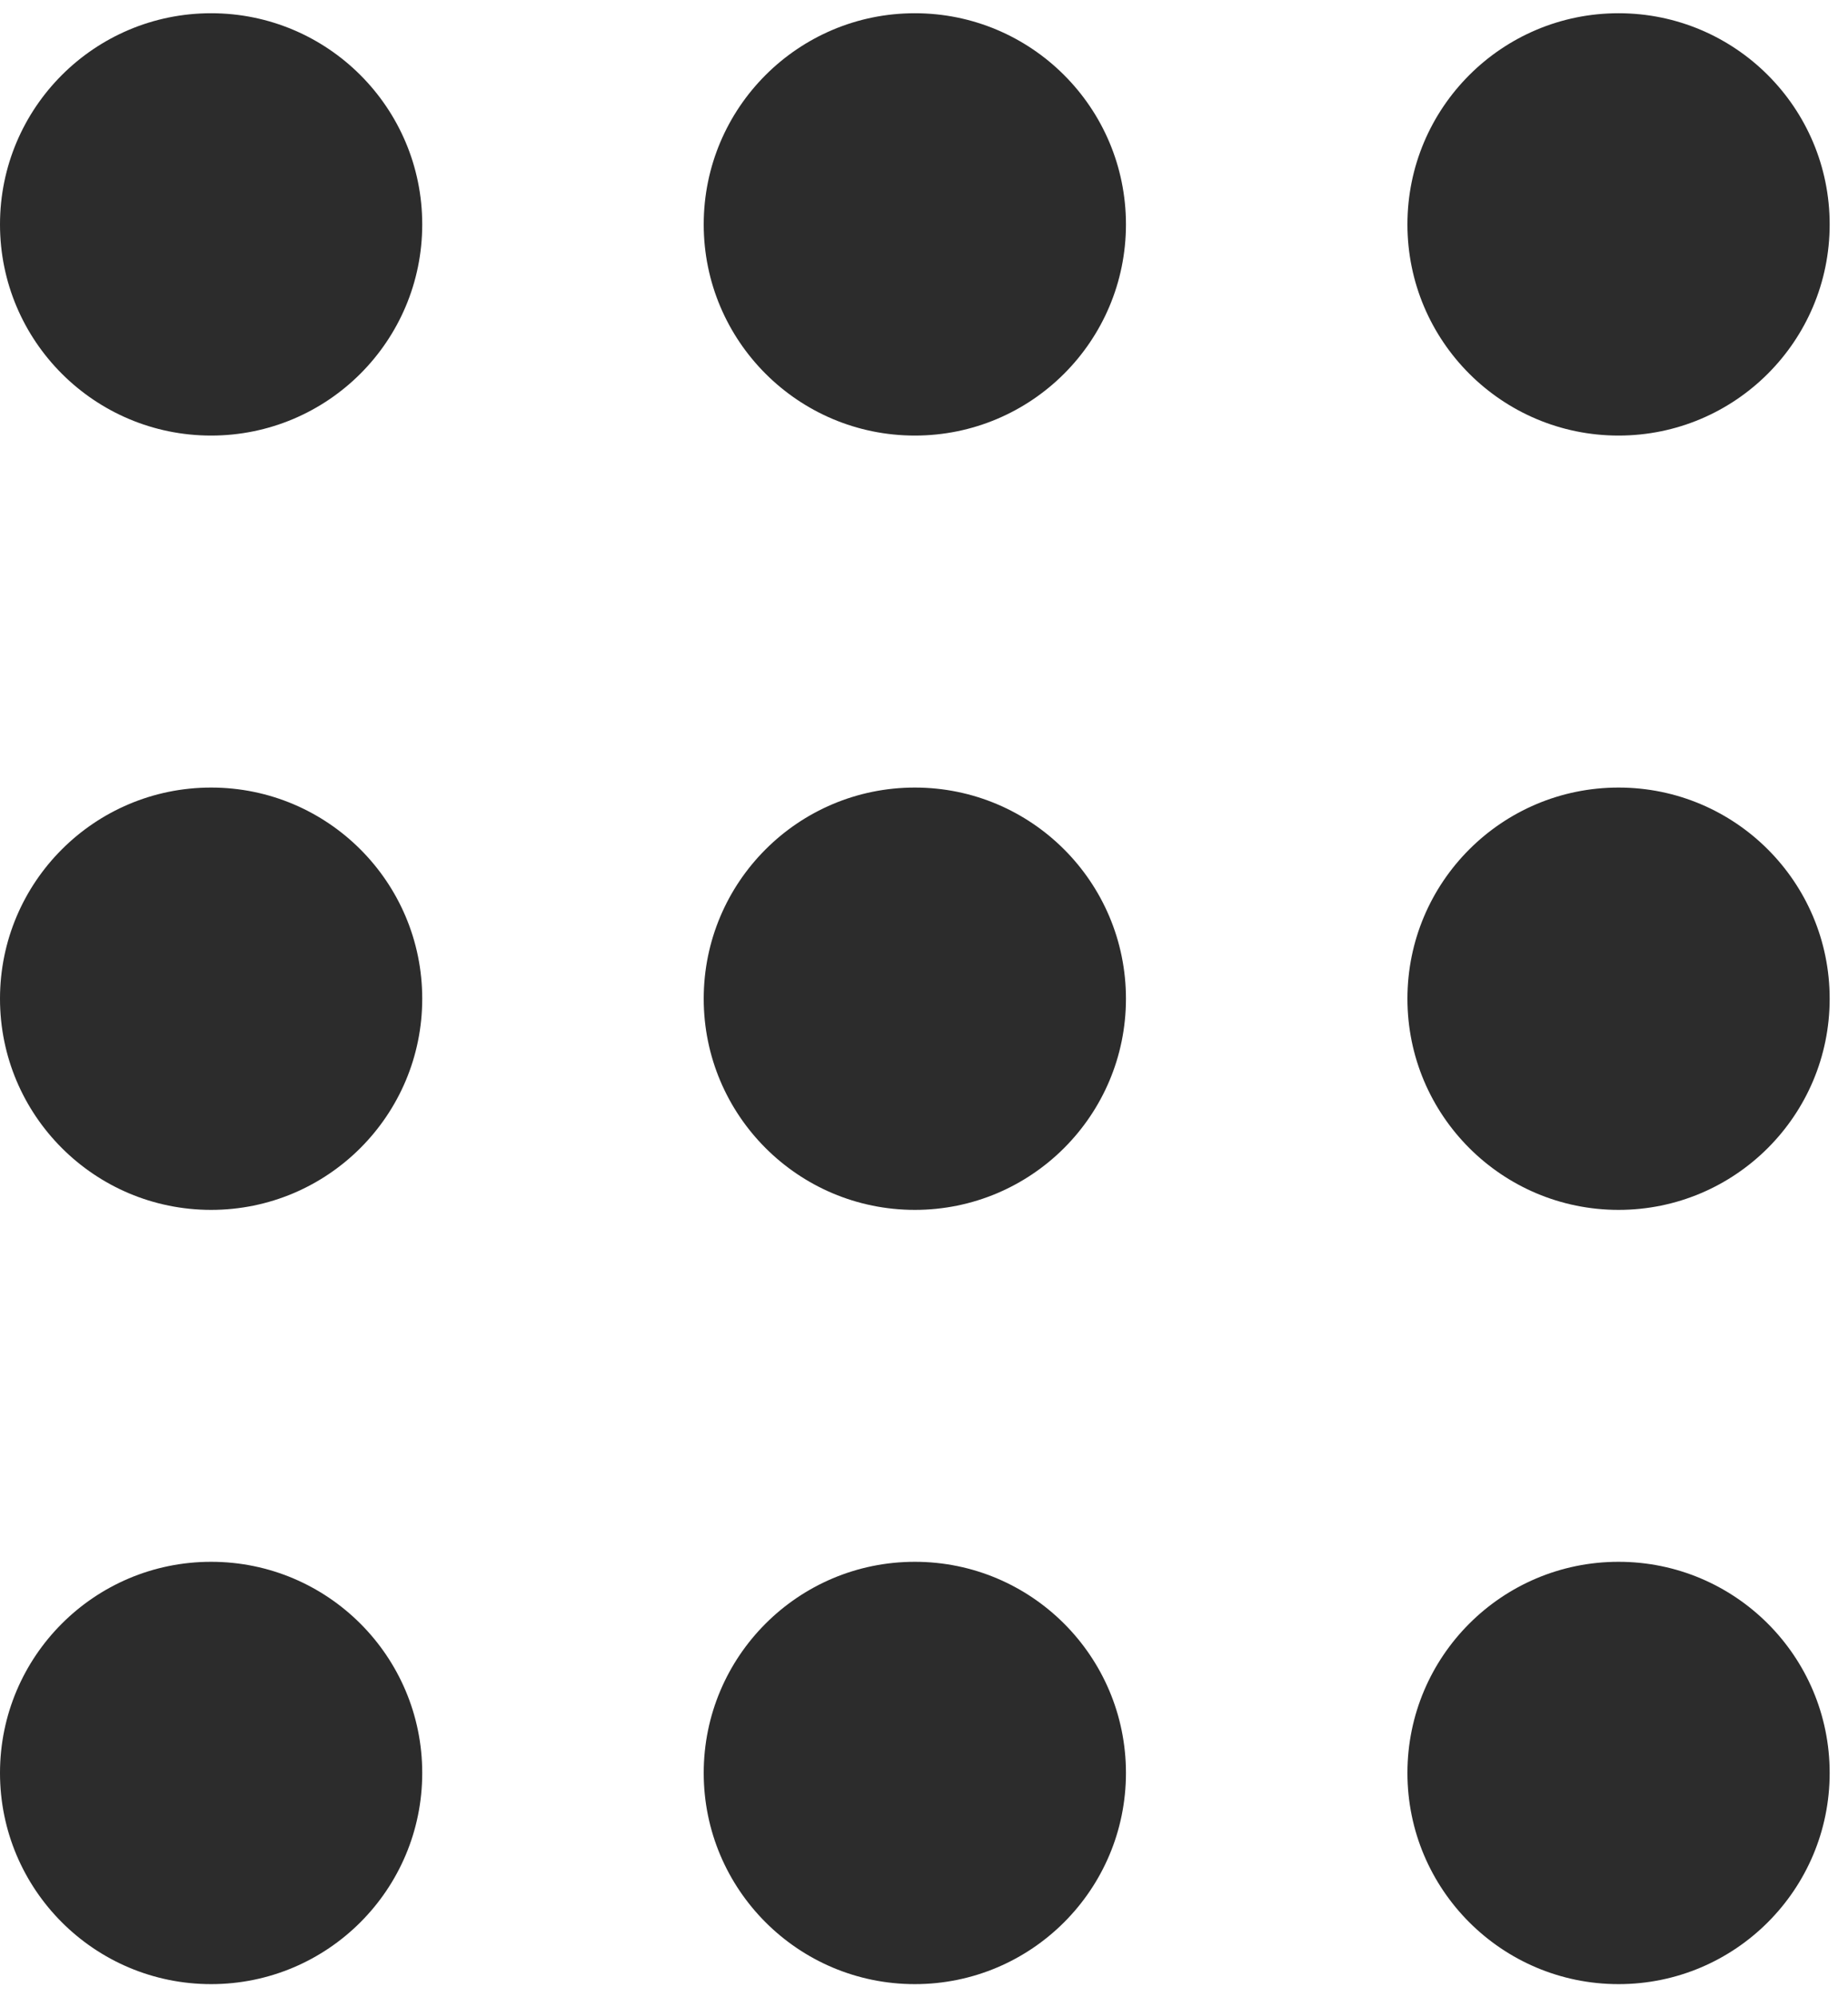 <svg width="25" height="27" viewBox="0 0 25 27" fill="none" xmlns="http://www.w3.org/2000/svg">
<ellipse cx="2.856" cy="3.034" rx="2.856" ry="2.855" fill="#2C2C2C"/>
<ellipse cx="2.856" cy="13.503" rx="2.856" ry="2.855" fill="#2C2C2C"/>
<ellipse cx="2.856" cy="23.971" rx="2.856" ry="2.855" fill="#2C2C2C"/>
<ellipse cx="12.376" cy="3.034" rx="2.856" ry="2.855" fill="#2C2C2C"/>
<ellipse cx="12.376" cy="13.503" rx="2.856" ry="2.855" fill="#2C2C2C"/>
<ellipse cx="12.376" cy="23.971" rx="2.856" ry="2.855" fill="#2C2C2C"/>
<ellipse cx="21.896" cy="3.034" rx="2.856" ry="2.855" fill="#2C2C2C"/>
<ellipse cx="21.896" cy="13.503" rx="2.856" ry="2.855" fill="#2C2C2C"/>
<ellipse cx="21.896" cy="23.971" rx="2.856" ry="2.855" fill="#2C2C2C"/>
</svg>
